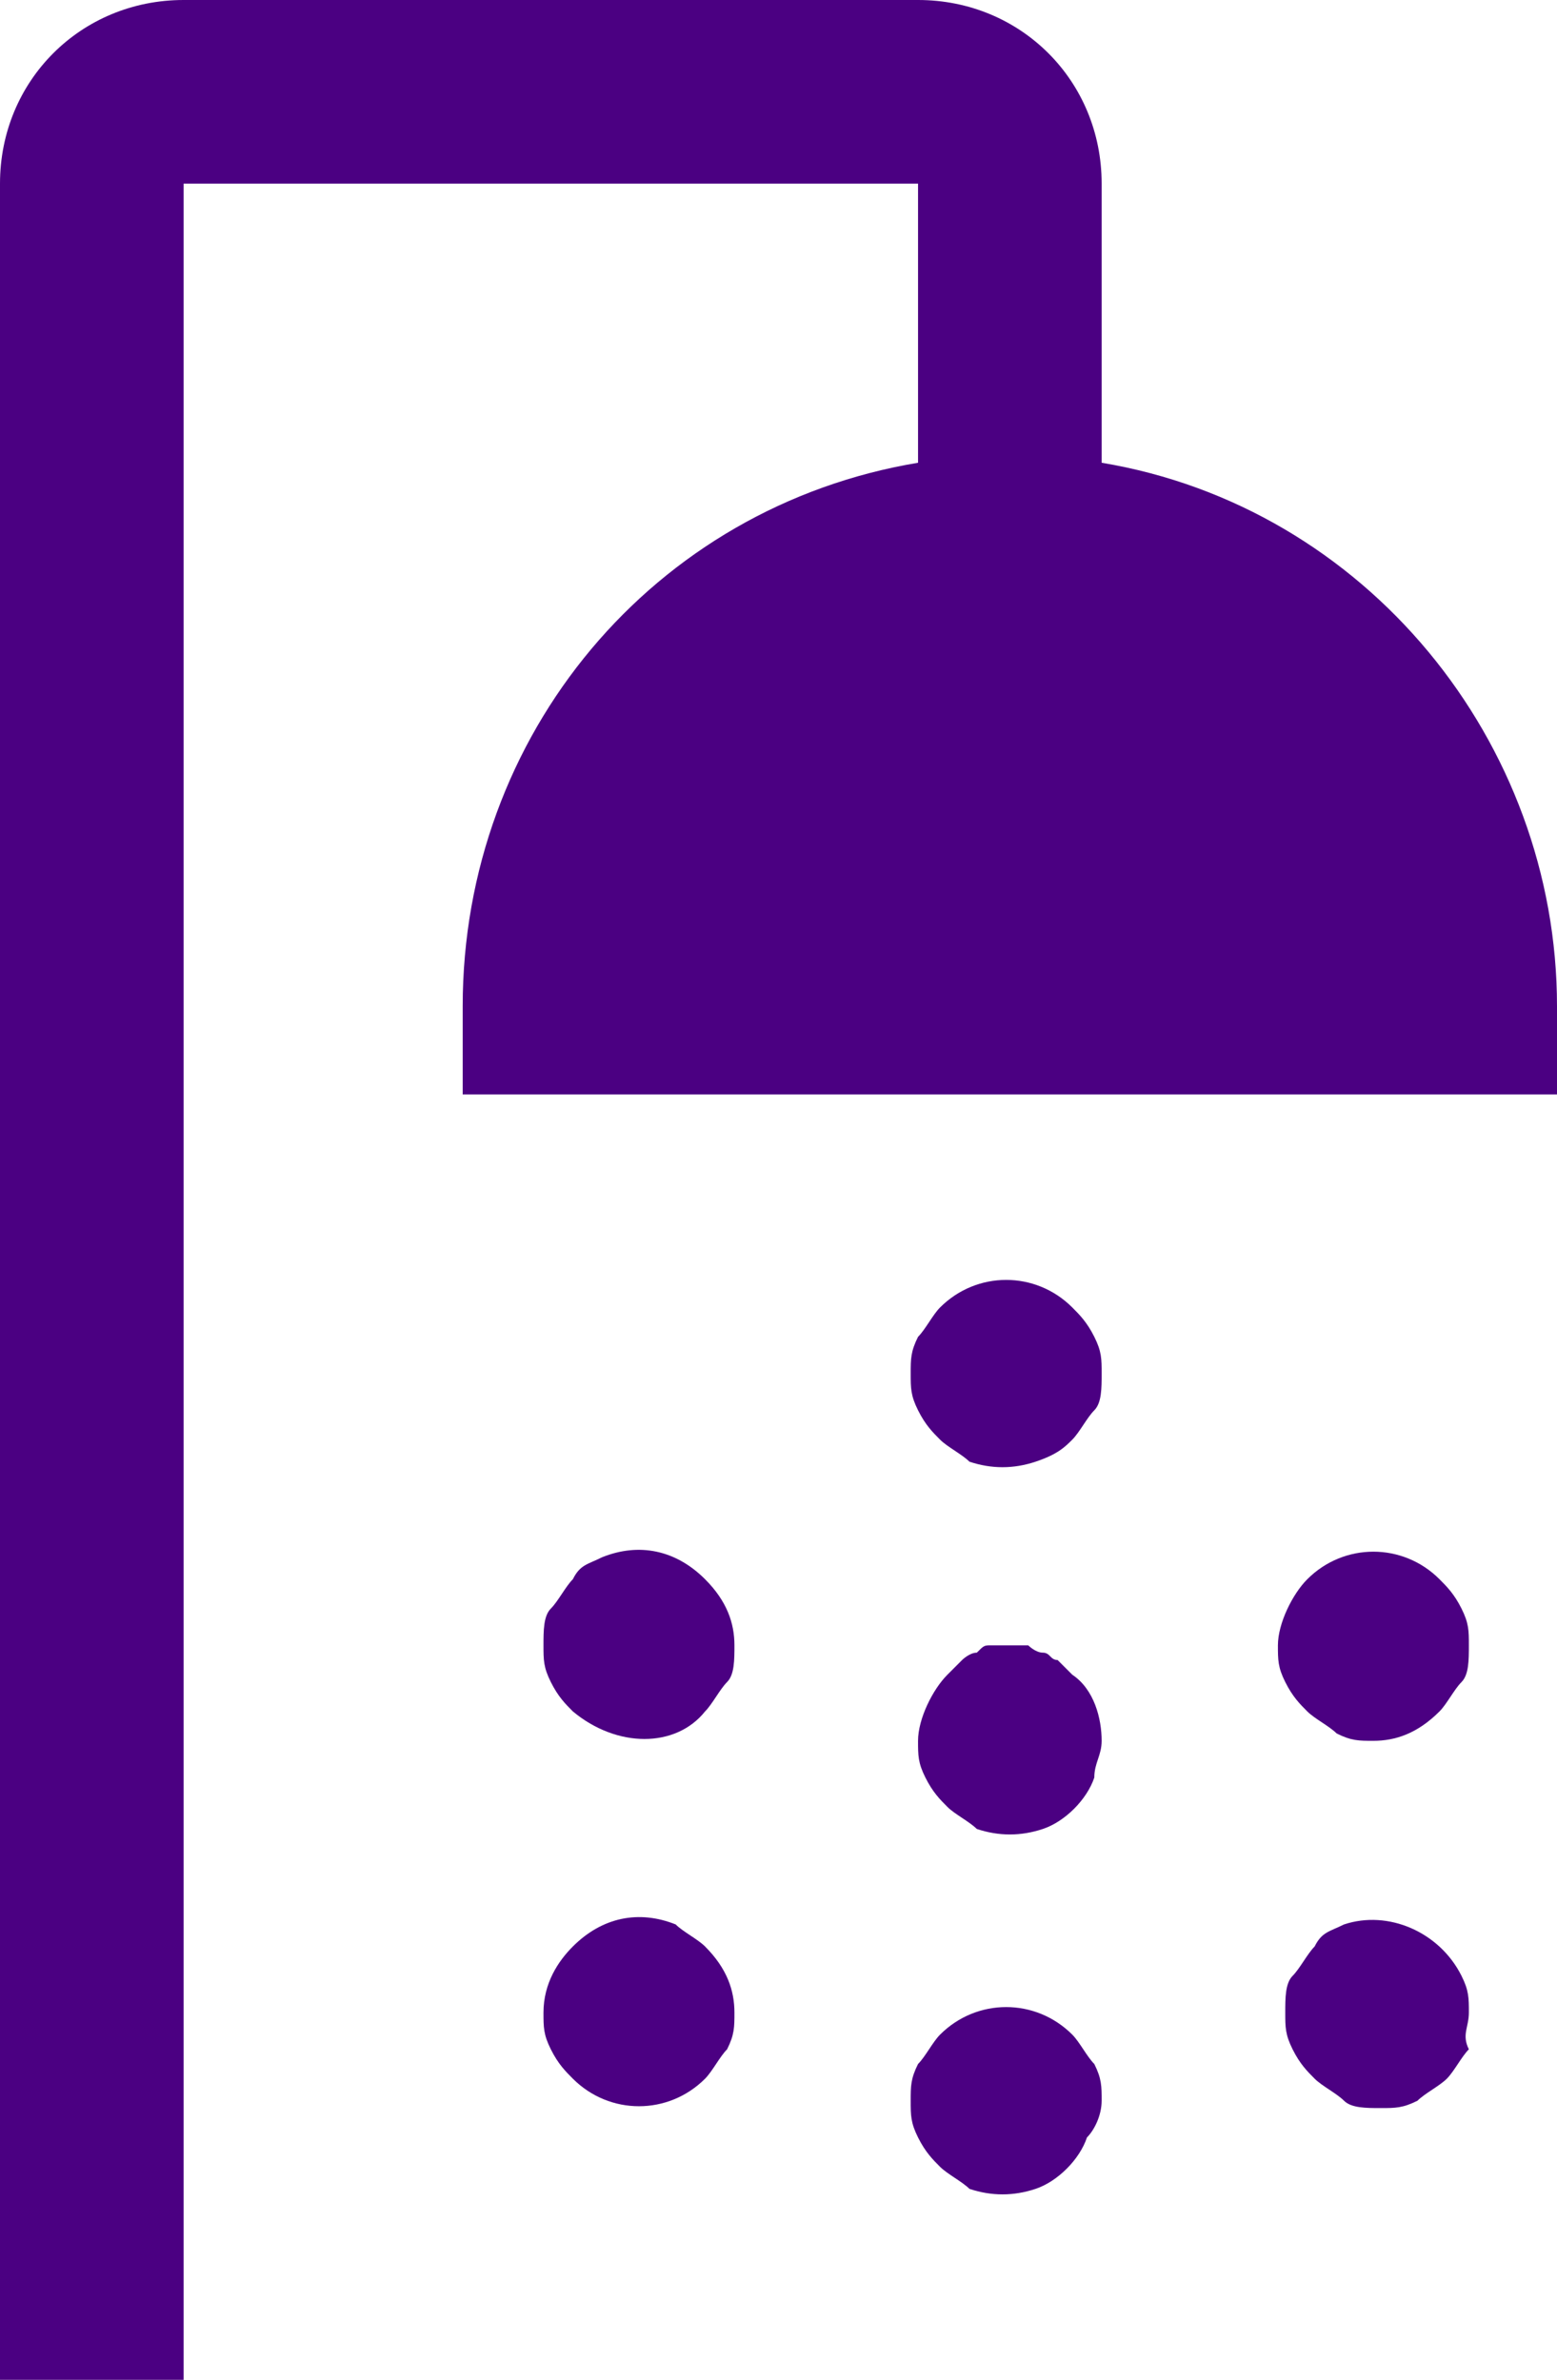 <?xml version="1.0" encoding="utf-8"?>
<!-- Generator: Adobe Illustrator 24.2.0, SVG Export Plug-In . SVG Version: 6.00 Build 0)  -->
<svg version="1.1" id="Calque_1" xmlns="http://www.w3.org/2000/svg" xmlns:xlink="http://www.w3.org/1999/xlink" x="0px" y="0px"
	 viewBox="0 0 21.2 32.4" style="enable-background:new 0 0 21.2 32.4;" xml:space="preserve">
<style type="text/css">
	.st0{fill:#4B0082;}
</style>
<path class="st0" d="M2.5,32.4V2.5h10v3.8C8.9,6.9,6.3,10,6.3,13.7v1.2h14.9v-1.2c0-3.6-2.6-6.8-6.2-7.4V2.5C15,1.1,13.9,0,12.5,0
	h-10C1.1,0,0,1.1,0,2.5v29.9H2.5z"/>
<path class="st0" d="M14.6,19.6c0.1-0.1,0.2-0.3,0.3-0.4c0.1-0.1,0.1-0.3,0.1-0.5c0-0.2,0-0.3-0.1-0.5c-0.1-0.2-0.2-0.3-0.3-0.4
	c-0.5-0.5-1.3-0.5-1.8,0c-0.1,0.1-0.2,0.3-0.3,0.4c-0.1,0.2-0.1,0.3-0.1,0.5c0,0.2,0,0.3,0.1,0.5c0.1,0.2,0.2,0.3,0.3,0.4
	c0.1,0.1,0.3,0.2,0.4,0.3c0.3,0.1,0.6,0.1,0.9,0C14.4,19.8,14.5,19.7,14.6,19.6z"/>
<path class="st0" d="M15,28.6c0-0.2,0-0.3-0.1-0.5c-0.1-0.1-0.2-0.3-0.3-0.4c-0.5-0.5-1.3-0.5-1.8,0c-0.1,0.1-0.2,0.3-0.3,0.4
	c-0.1,0.2-0.1,0.3-0.1,0.5c0,0.2,0,0.3,0.1,0.5c0.1,0.2,0.2,0.3,0.3,0.4c0.1,0.1,0.3,0.2,0.4,0.3c0.3,0.1,0.6,0.1,0.9,0
	c0.3-0.1,0.6-0.4,0.7-0.7C14.9,29,15,28.8,15,28.6z"/>
<path class="st0" d="M15,23.7c0-0.3-0.1-0.7-0.4-0.9c-0.1-0.1-0.1-0.1-0.2-0.2c-0.1,0-0.1-0.1-0.2-0.1c-0.1,0-0.2-0.1-0.2-0.1
	c-0.2,0-0.3,0-0.5,0c-0.1,0-0.1,0-0.2,0.1c-0.1,0-0.2,0.1-0.2,0.1l-0.2,0.2c-0.2,0.2-0.4,0.6-0.4,0.9c0,0.2,0,0.3,0.1,0.5
	c0.1,0.2,0.2,0.3,0.3,0.4c0.1,0.1,0.3,0.2,0.4,0.3c0.3,0.1,0.6,0.1,0.9,0c0.3-0.1,0.6-0.4,0.7-0.7C14.9,24,15,23.9,15,23.7z"/>
<path class="st0" d="M9.6,23.3c0.1-0.1,0.2-0.3,0.3-0.4c0.1-0.1,0.1-0.3,0.1-0.5c0-0.3-0.1-0.6-0.4-0.9c-0.4-0.4-0.9-0.5-1.4-0.3
	c-0.2,0.1-0.3,0.1-0.4,0.3c-0.1,0.1-0.2,0.3-0.3,0.4c-0.1,0.1-0.1,0.3-0.1,0.5c0,0.2,0,0.3,0.1,0.5c0.1,0.2,0.2,0.3,0.3,0.4
	C8.4,23.8,9.2,23.8,9.6,23.3z"/>
<path class="st0" d="M10,27.4c0-0.3-0.1-0.6-0.4-0.9c-0.1-0.1-0.3-0.2-0.4-0.3c-0.5-0.2-1-0.1-1.4,0.3c-0.2,0.2-0.4,0.5-0.4,0.9
	c0,0.2,0,0.3,0.1,0.5c0.1,0.2,0.2,0.3,0.3,0.4c0.5,0.5,1.3,0.5,1.8,0c0.1-0.1,0.2-0.3,0.3-0.4C10,27.7,10,27.6,10,27.4z"/>
<path class="st0" d="M19.9,22.9c0.1-0.1,0.1-0.3,0.1-0.5c0-0.2,0-0.3-0.1-0.5c-0.1-0.2-0.2-0.3-0.3-0.4c-0.5-0.5-1.3-0.5-1.8,0
	c-0.2,0.2-0.4,0.6-0.4,0.9c0,0.2,0,0.3,0.1,0.5c0.1,0.2,0.2,0.3,0.3,0.4c0.1,0.1,0.3,0.2,0.4,0.3c0.2,0.1,0.3,0.1,0.5,0.1
	c0.3,0,0.6-0.1,0.9-0.4C19.7,23.2,19.8,23,19.9,22.9z"/>
<path class="st0" d="M20,27.4c0-0.2,0-0.3-0.1-0.5c-0.3-0.6-1-0.9-1.6-0.7c0,0,0,0,0,0c-0.2,0.1-0.3,0.1-0.4,0.3
	c-0.1,0.1-0.2,0.3-0.3,0.4c-0.1,0.1-0.1,0.3-0.1,0.5c0,0.2,0,0.3,0.1,0.5c0.1,0.2,0.2,0.3,0.3,0.4c0.1,0.1,0.3,0.2,0.4,0.3
	c0.1,0.1,0.3,0.1,0.5,0.1c0.2,0,0.3,0,0.5-0.1c0.1-0.1,0.3-0.2,0.4-0.3c0.1-0.1,0.2-0.3,0.3-0.4C19.9,27.7,20,27.6,20,27.4z"/>
</svg>
